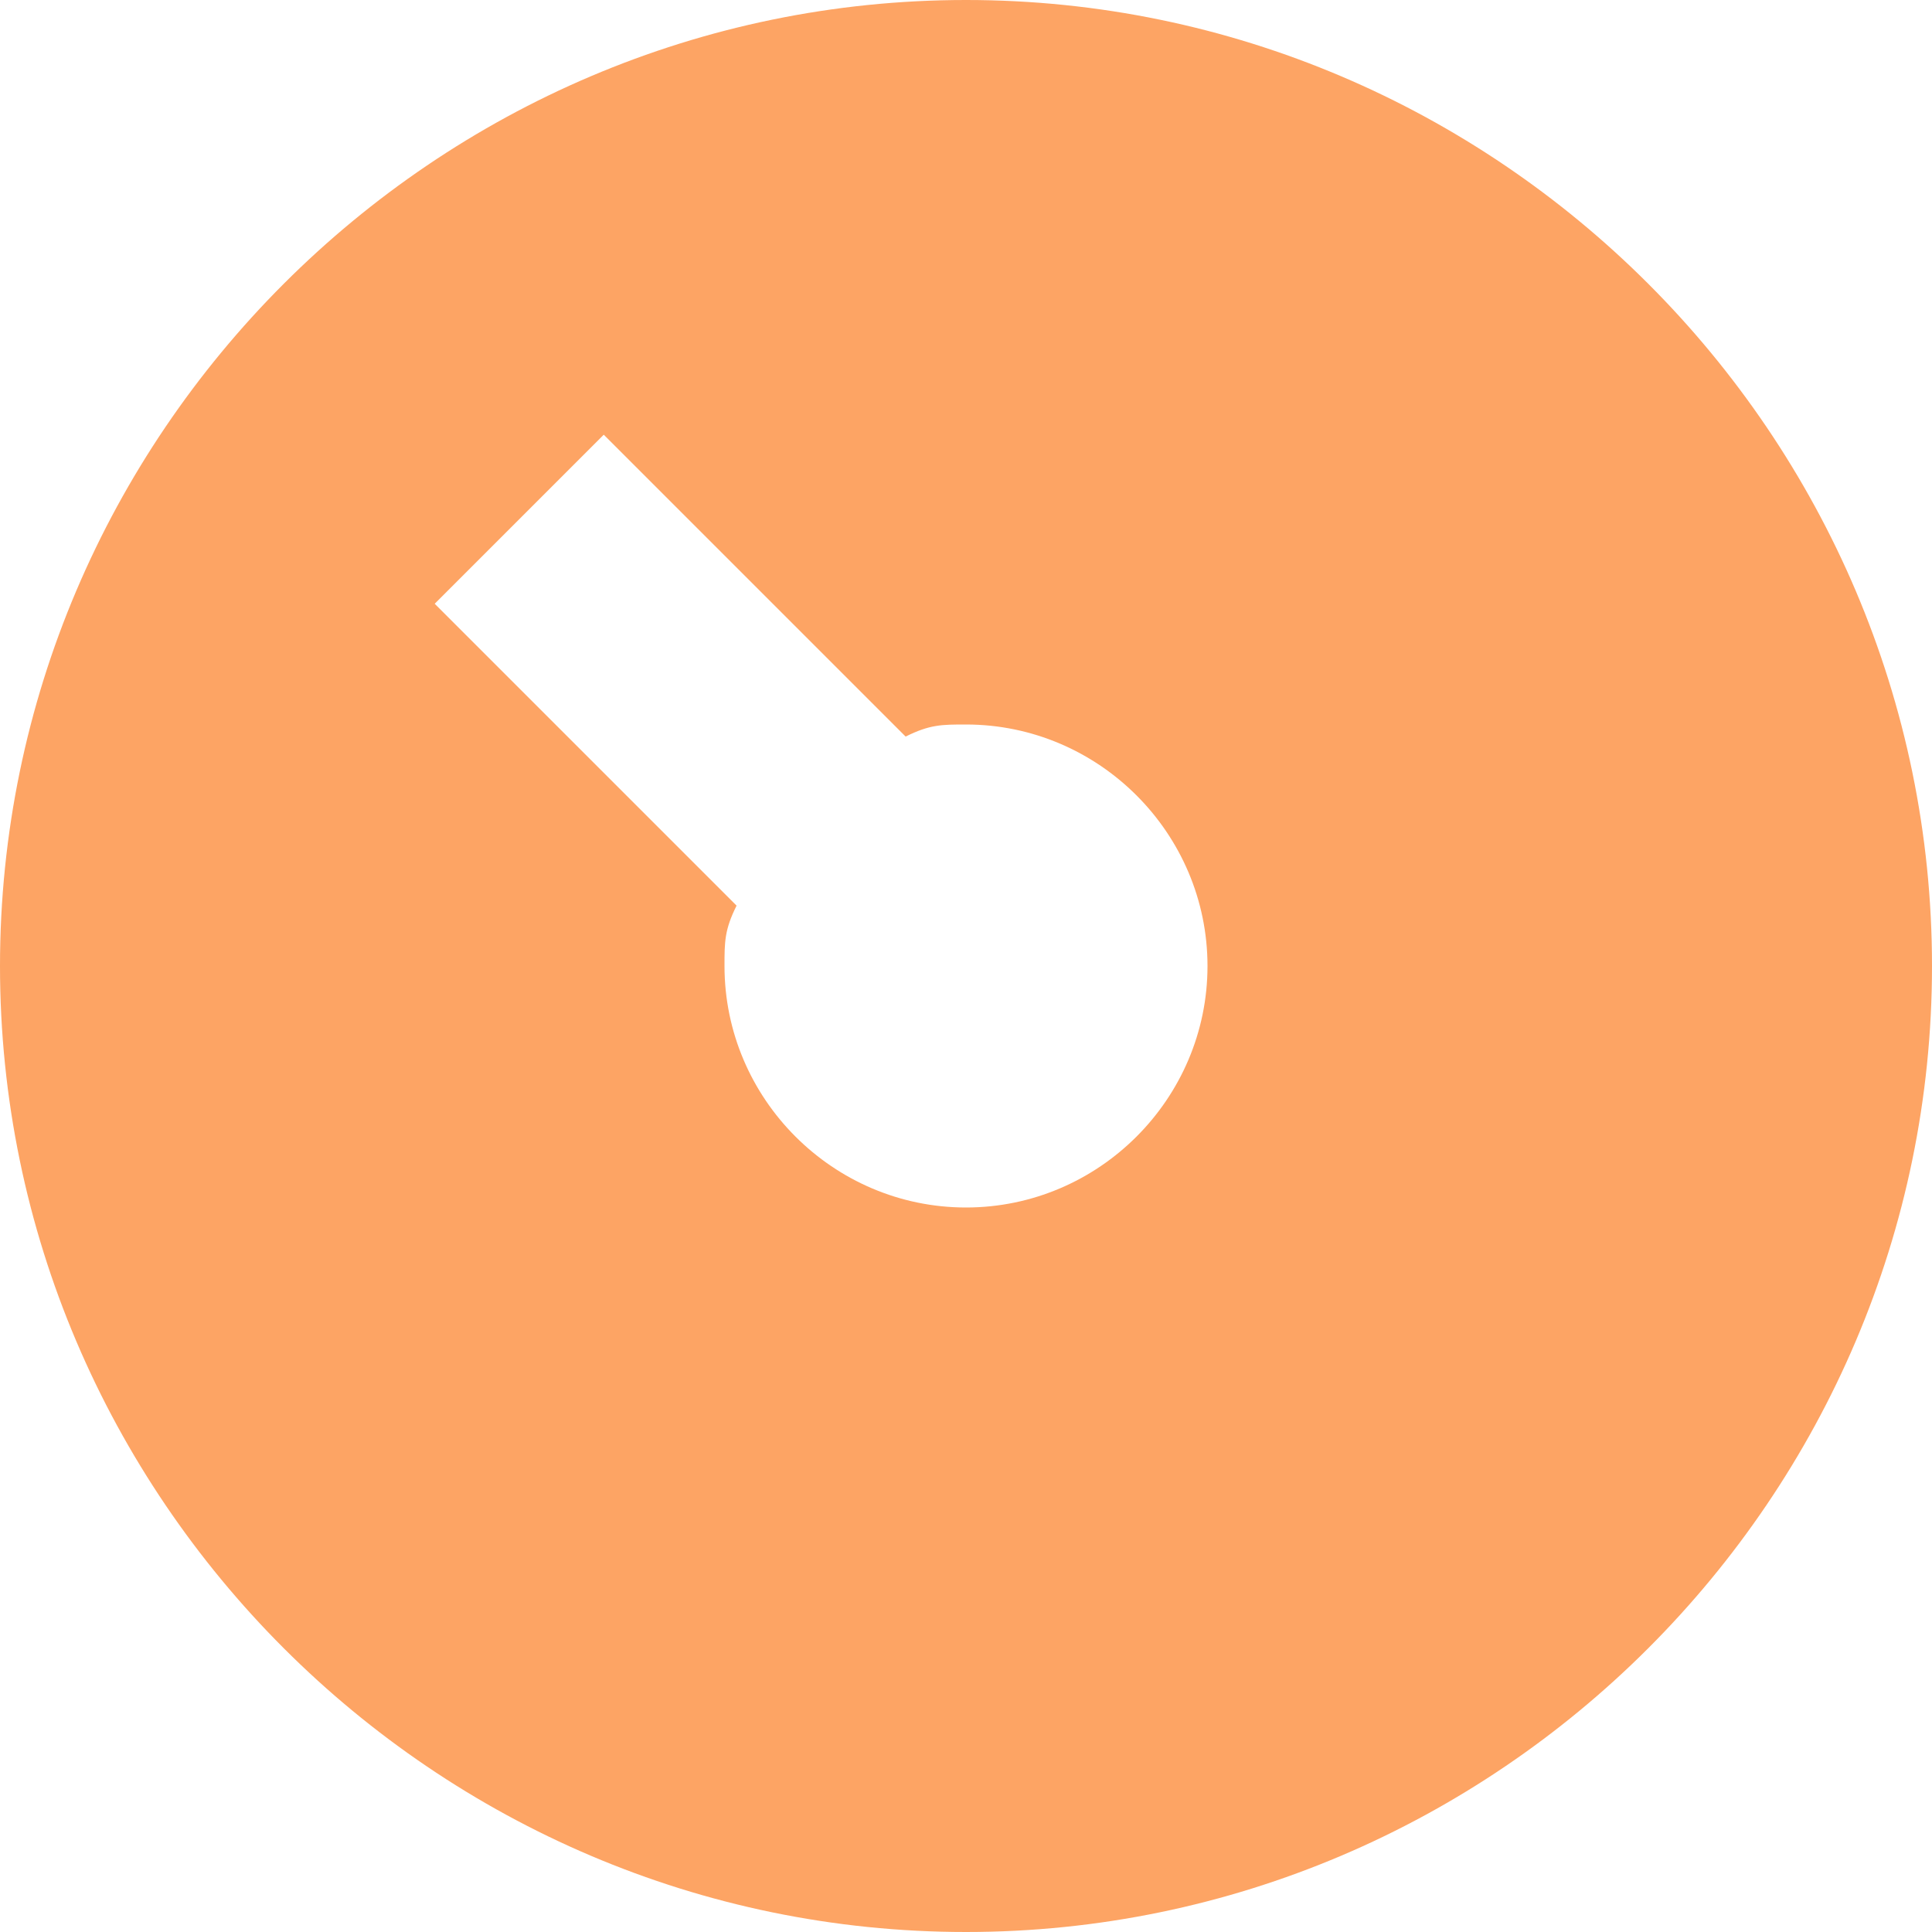 <svg xmlns="http://www.w3.org/2000/svg" xmlns:xlink="http://www.w3.org/1999/xlink" x="0px" y="0px" width="16px" height="16px" viewBox="0 0 16 16"><g >
<path fill="#FDA464" d="M8,0C3.6,0,0,3.6,0,8s3.6,8,8,8s8-3.6,8-8S12.4,0,8,0z M8,10c-1.1,0-2-0.9-2-2c0-0.2,0-0.3,0.1-0.5L3.6,5
L5,3.6l2.5,2.5C7.7,6,7.8,6,8,6c1.1,0,2,0.9,2,2C10,9.1,9.1,10,8,10z"/>
</g></svg>